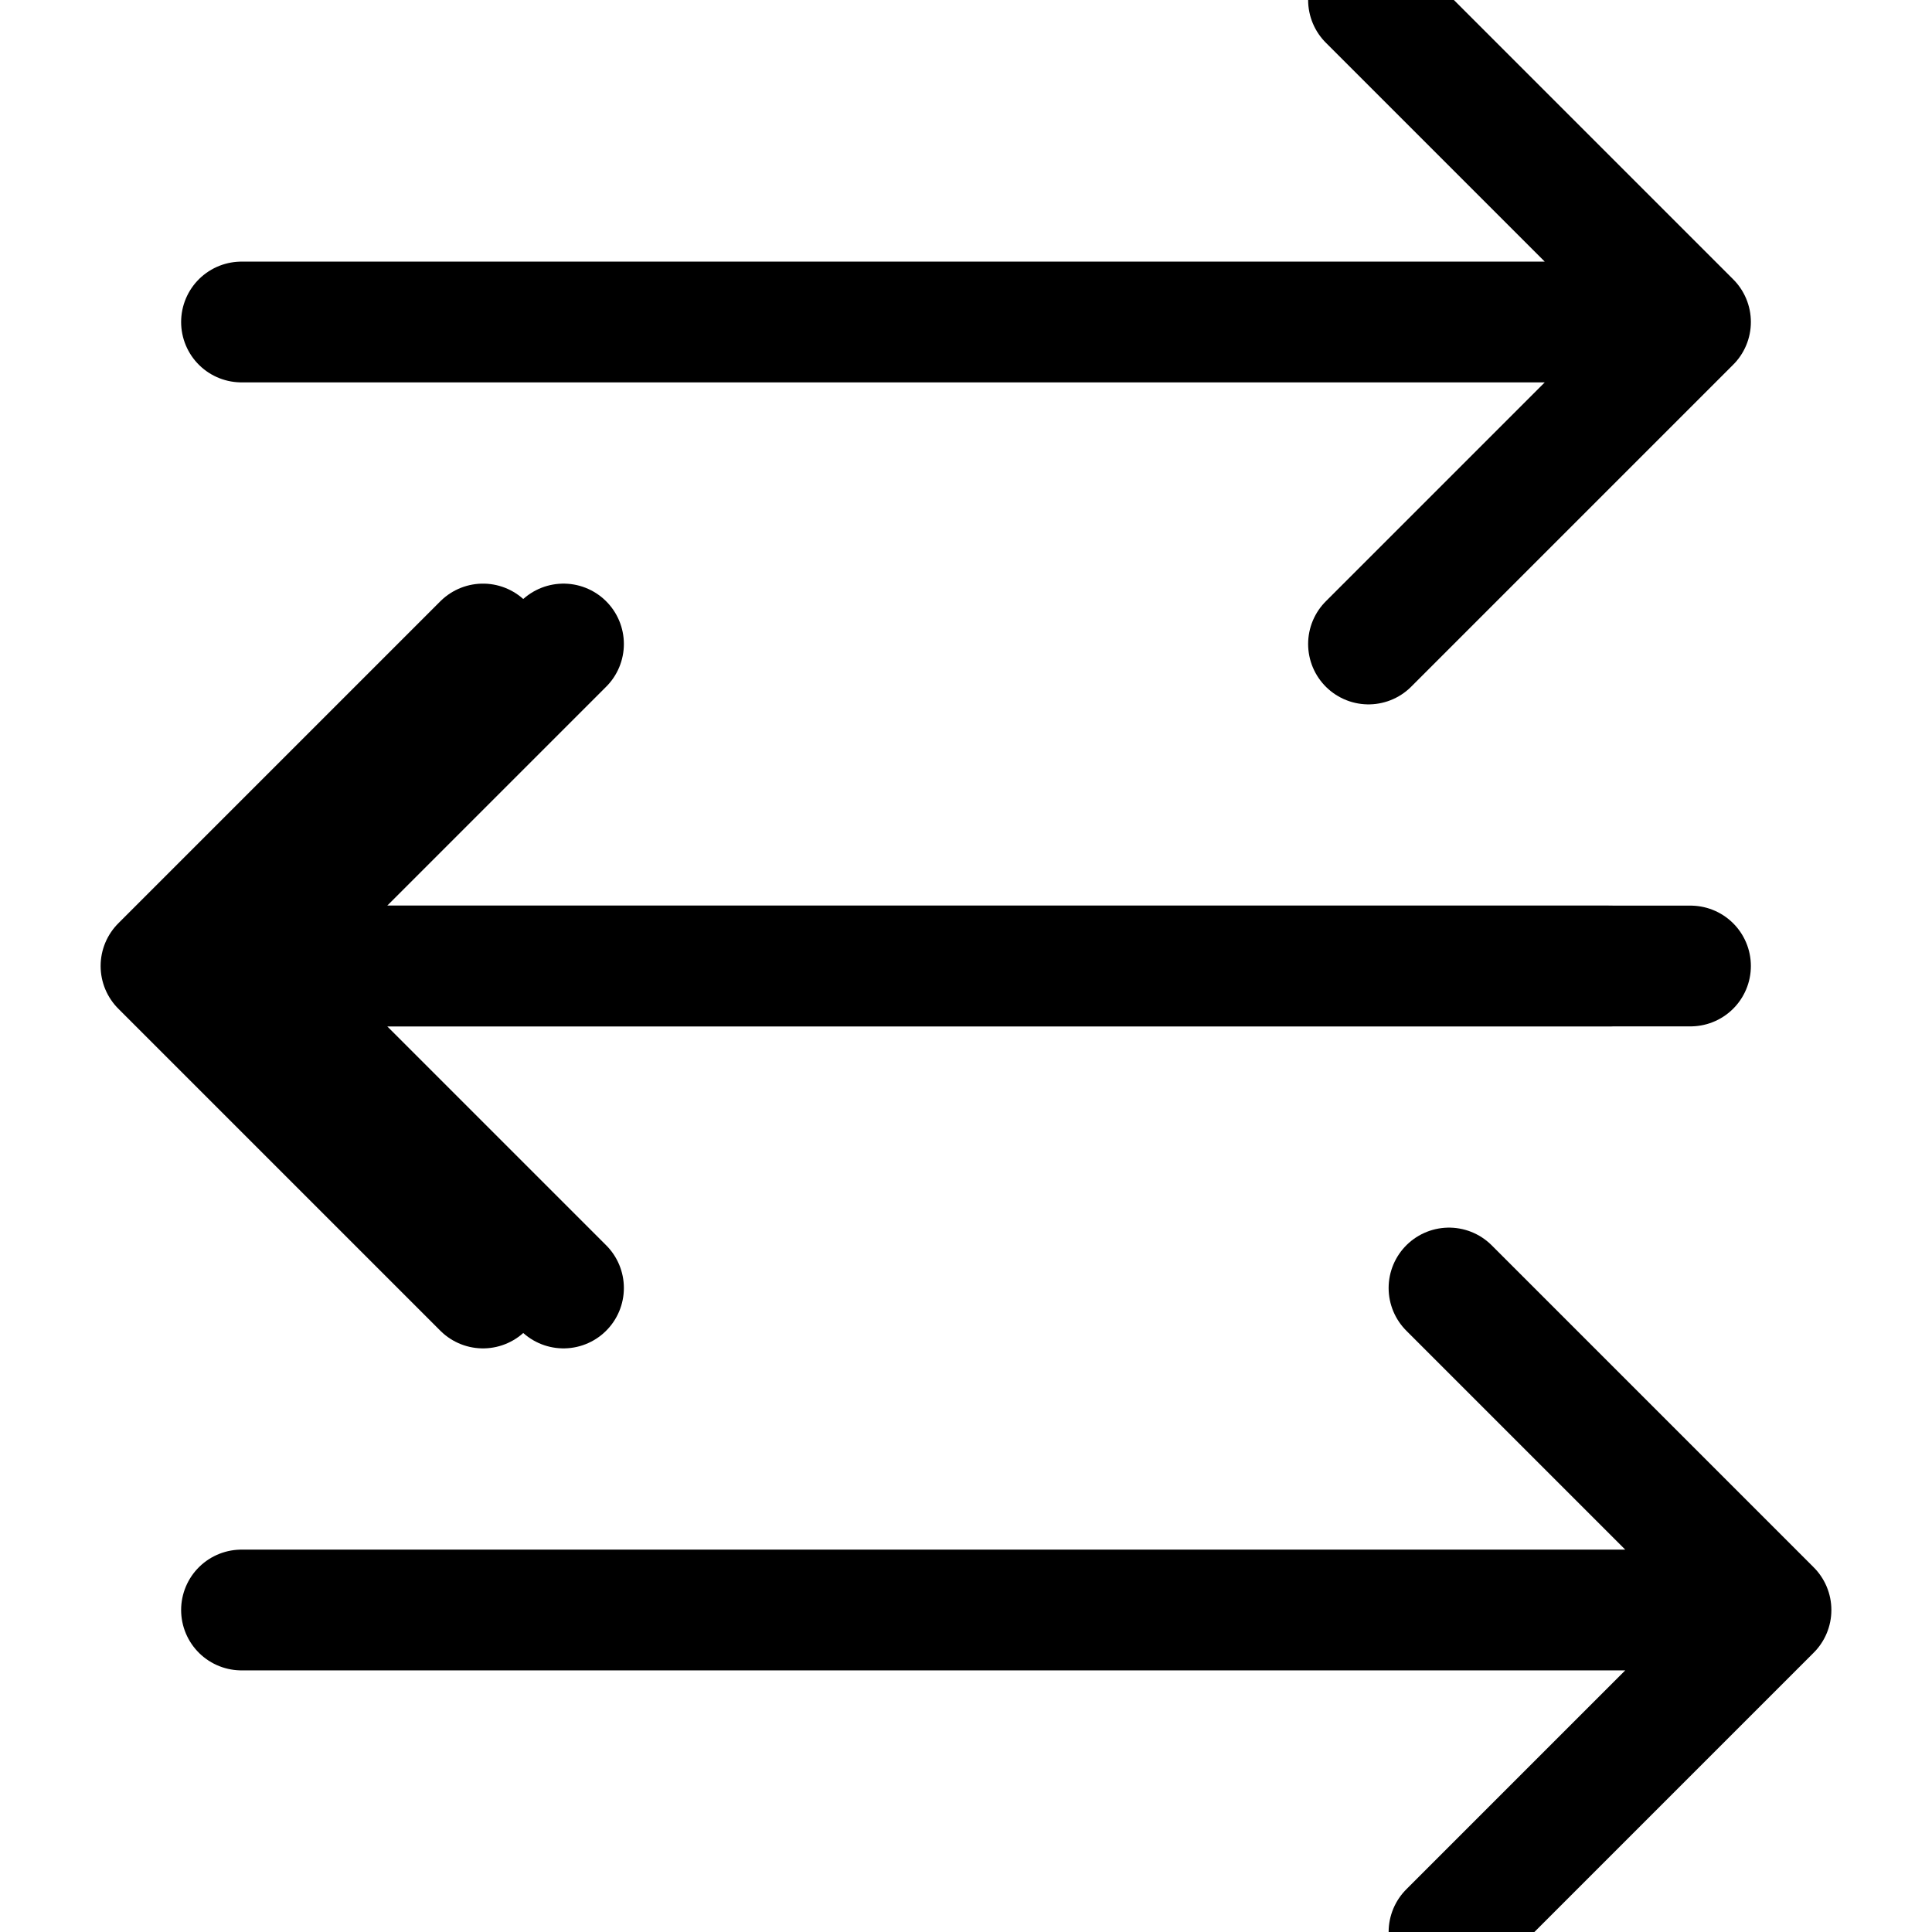 <svg xmlns="http://www.w3.org/2000/svg" fill="none" viewBox="0 0 24 24" stroke="currentColor" class="w-6 h-6 text-gray-400 group-hover:text-blue-500 transition-colors duration-200 dark:text-gray-500 dark:group-hover:text-blue-400">
  <style>
    @keyframes spin {
      0% { transform: rotate(0deg); }
      100% { transform: rotate(360deg); }
    }
    .arrow-right {
      transform-origin: center;
      animation: spin 2s linear infinite;
    }
    .arrow-left {
      transform-origin: center;
      animation: spin 2s linear infinite reverse;
    }
  </style>
  <path stroke-linecap="round" stroke-linejoin="round" stroke-width="1.5" d="M7 16l-4-4m0 0l4-4m-4 4h18m-3 4l4 4m0 0l-4 4m4-4H3" class="group-hover:stroke-blue-500 dark:group-hover:stroke-blue-400">
    <animateTransform 
      attributeName="transform"
      type="rotate"
      from="0 12 12"
      to="360 12 12"
      dur="4s"
      repeatCount="indefinite"
      additive="sum"
    />
  </path>
  <path stroke-linecap="round" stroke-linejoin="round" stroke-width="1.5" d="M17 8l4-4m0 0l-4-4m4 4H3m3 4l-4 4m0 0l4 4m-4-4h18" class="opacity-0 group-hover:opacity-100 transition-opacity duration-300 group-hover:stroke-blue-500 dark:group-hover:stroke-blue-400">
    <animateTransform 
      attributeName="transform"
      type="rotate"
      from="360 12 12"
      to="0 12 12"
      dur="4s"
      repeatCount="indefinite"
      additive="sum"
    />
  </path>
</svg>
